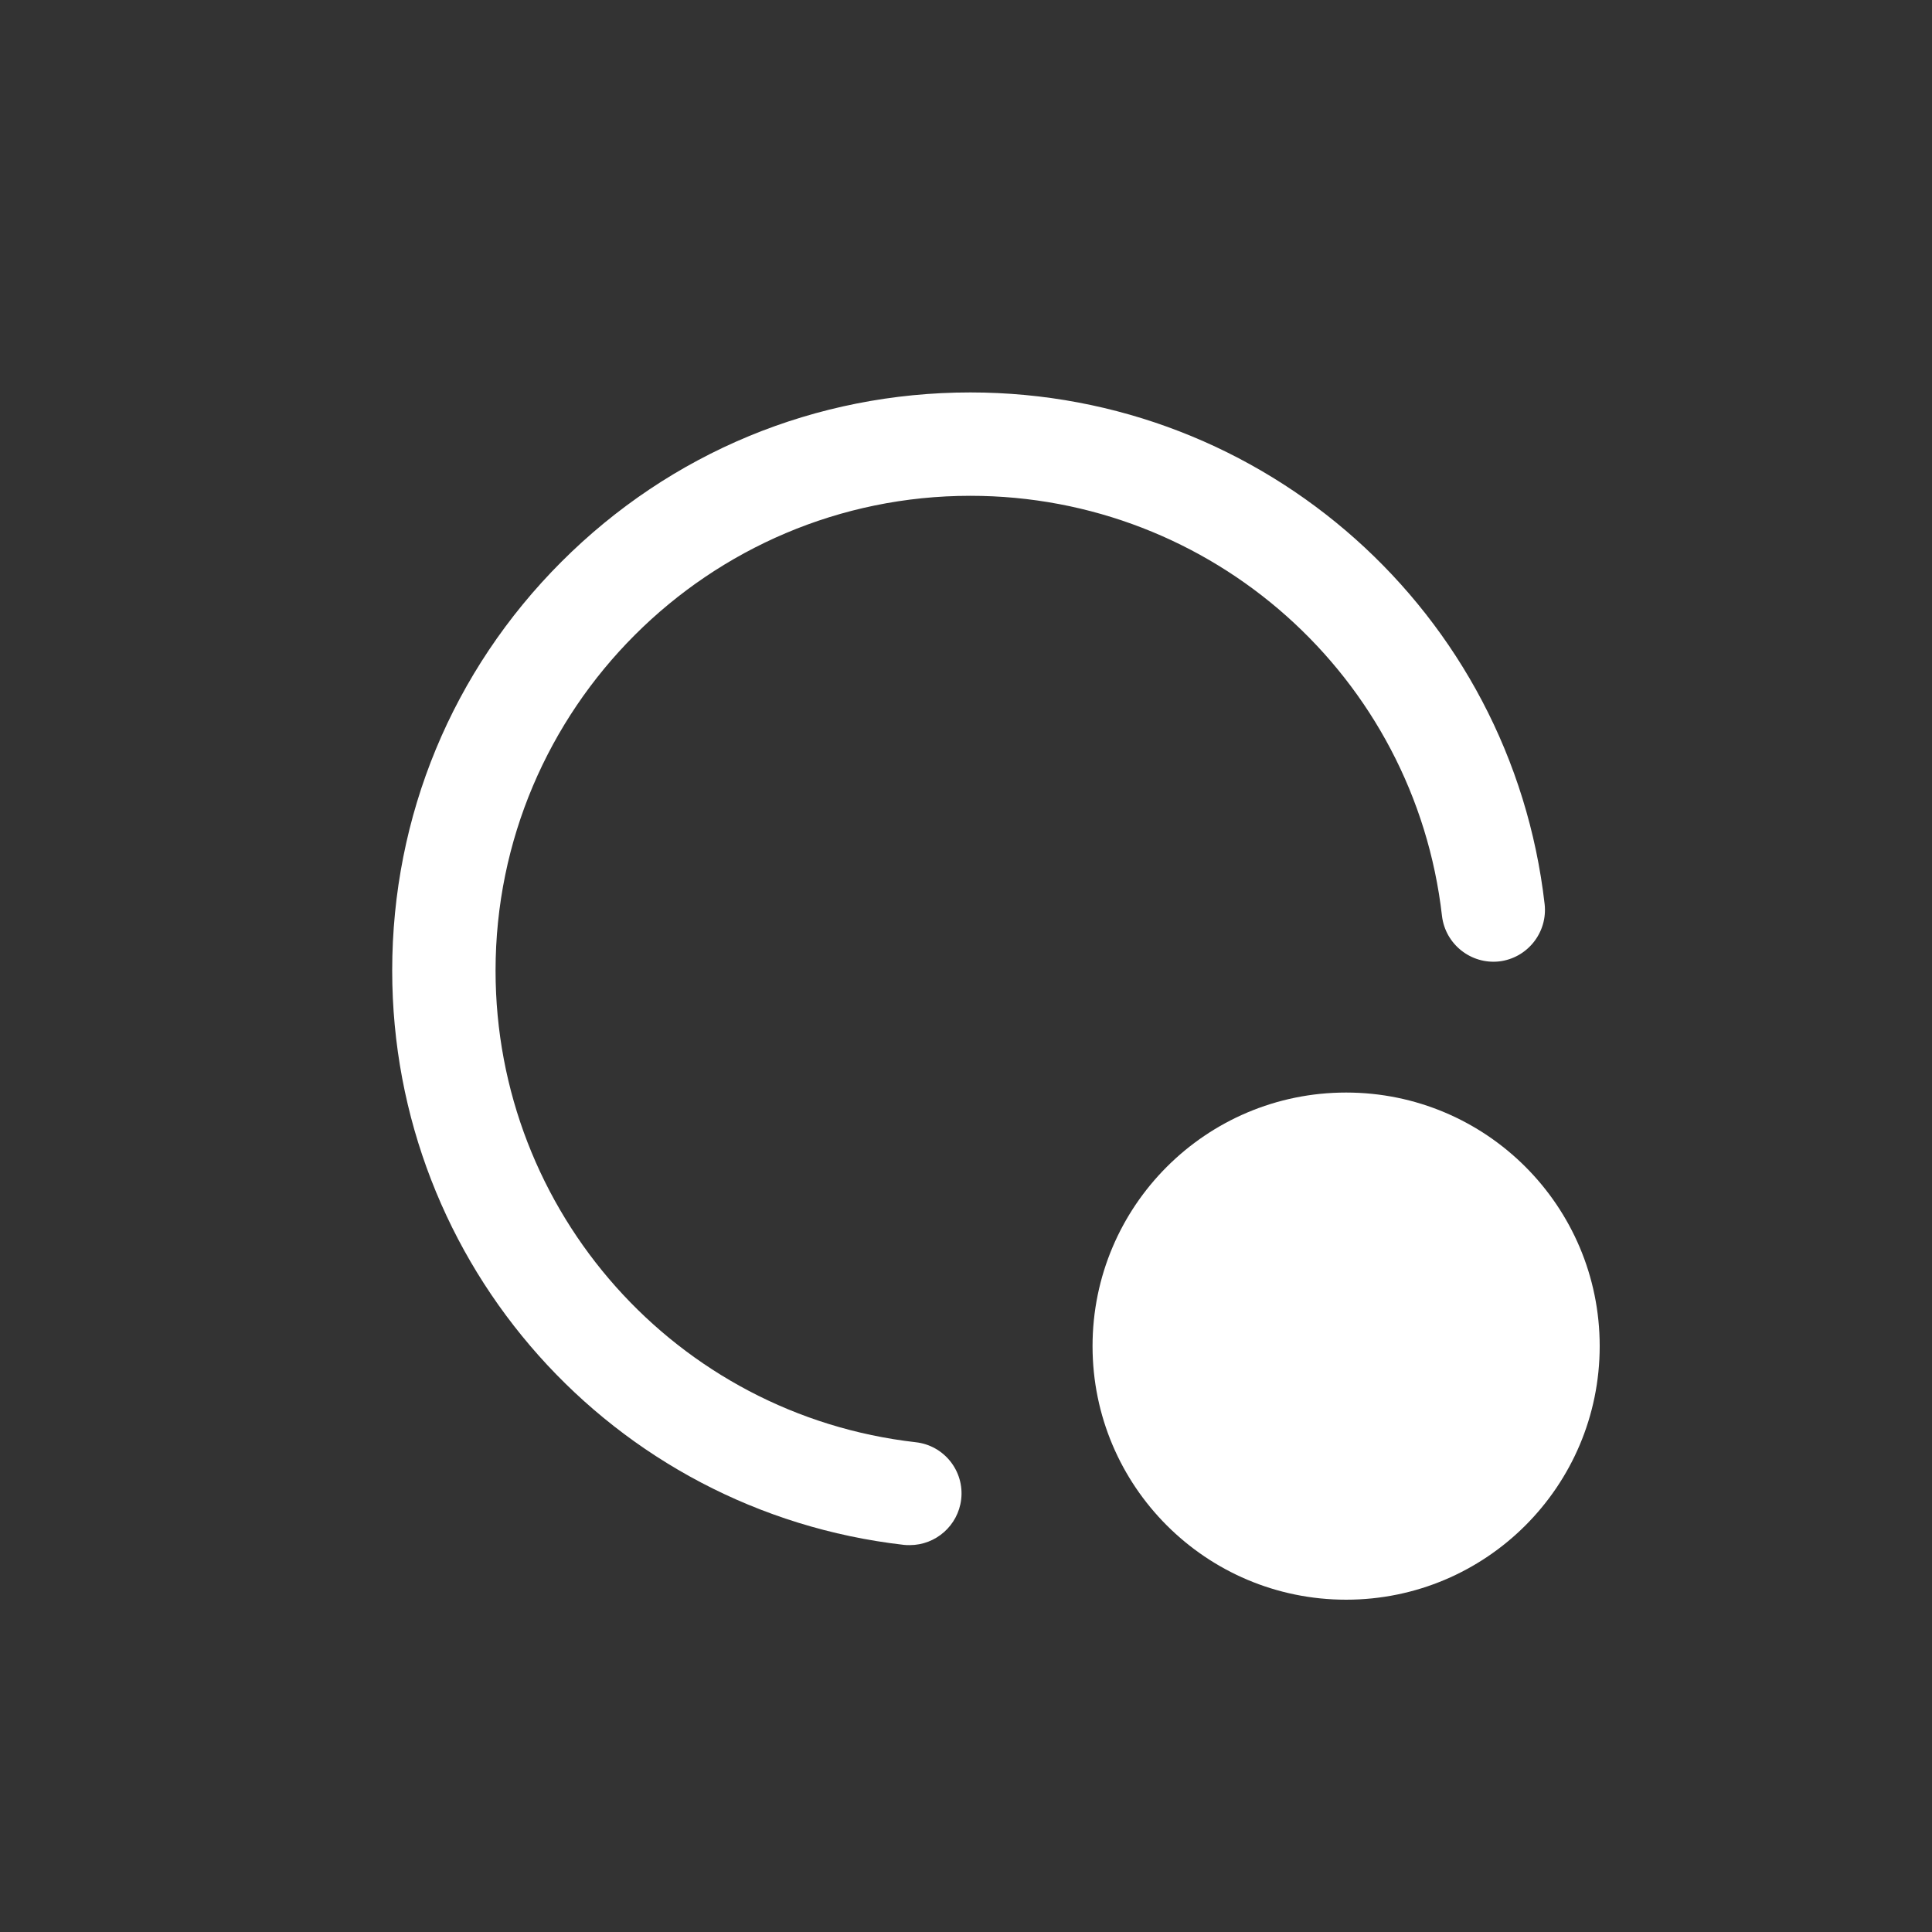 <?xml version="1.0" encoding="utf-8"?>
<!-- Generator: Adobe Illustrator 27.5.0, SVG Export Plug-In . SVG Version: 6.00 Build 0)  -->
<svg version="1.1" id="Ebene_1" xmlns="http://www.w3.org/2000/svg" xmlns:xlink="http://www.w3.org/1999/xlink" x="0px" y="0px"
	 viewBox="0 0 800 800" style="enable-background:new 0 0 800 800;" xml:space="preserve">
<rect x="0" y="0" width="800" height="800" fill="#333333" stroke="none"/>
<style type="text/css">
	.st0{fill:#FFFFFF;}
</style>
<g>
	<path class="st0" d="M376.7,639.8c-0.8,0-1.6,0-2.4-0.1c-120.8-13.8-211.9-116-211.9-237.8c0-64,24.9-124.1,70.1-169.3
		s105.3-70.1,169.3-70.1c121.8,0,224,91.1,237.8,211.9c1.3,11.7-7.1,22.3-18.8,23.7c-11.7,1.3-22.3-7.1-23.7-18.8
		c-11.3-99.2-95.3-174-195.3-174c-108.4,0-196.6,88.2-196.6,196.6c0,100,74.8,184,174,195.3c11.7,1.3,20.2,11.9,18.8,23.7
		C396.7,631.7,387.5,639.8,376.7,639.8z"/>
	<circle class="st0" cx="557.4" cy="557.4" r="105"/>
</g>
</svg>
